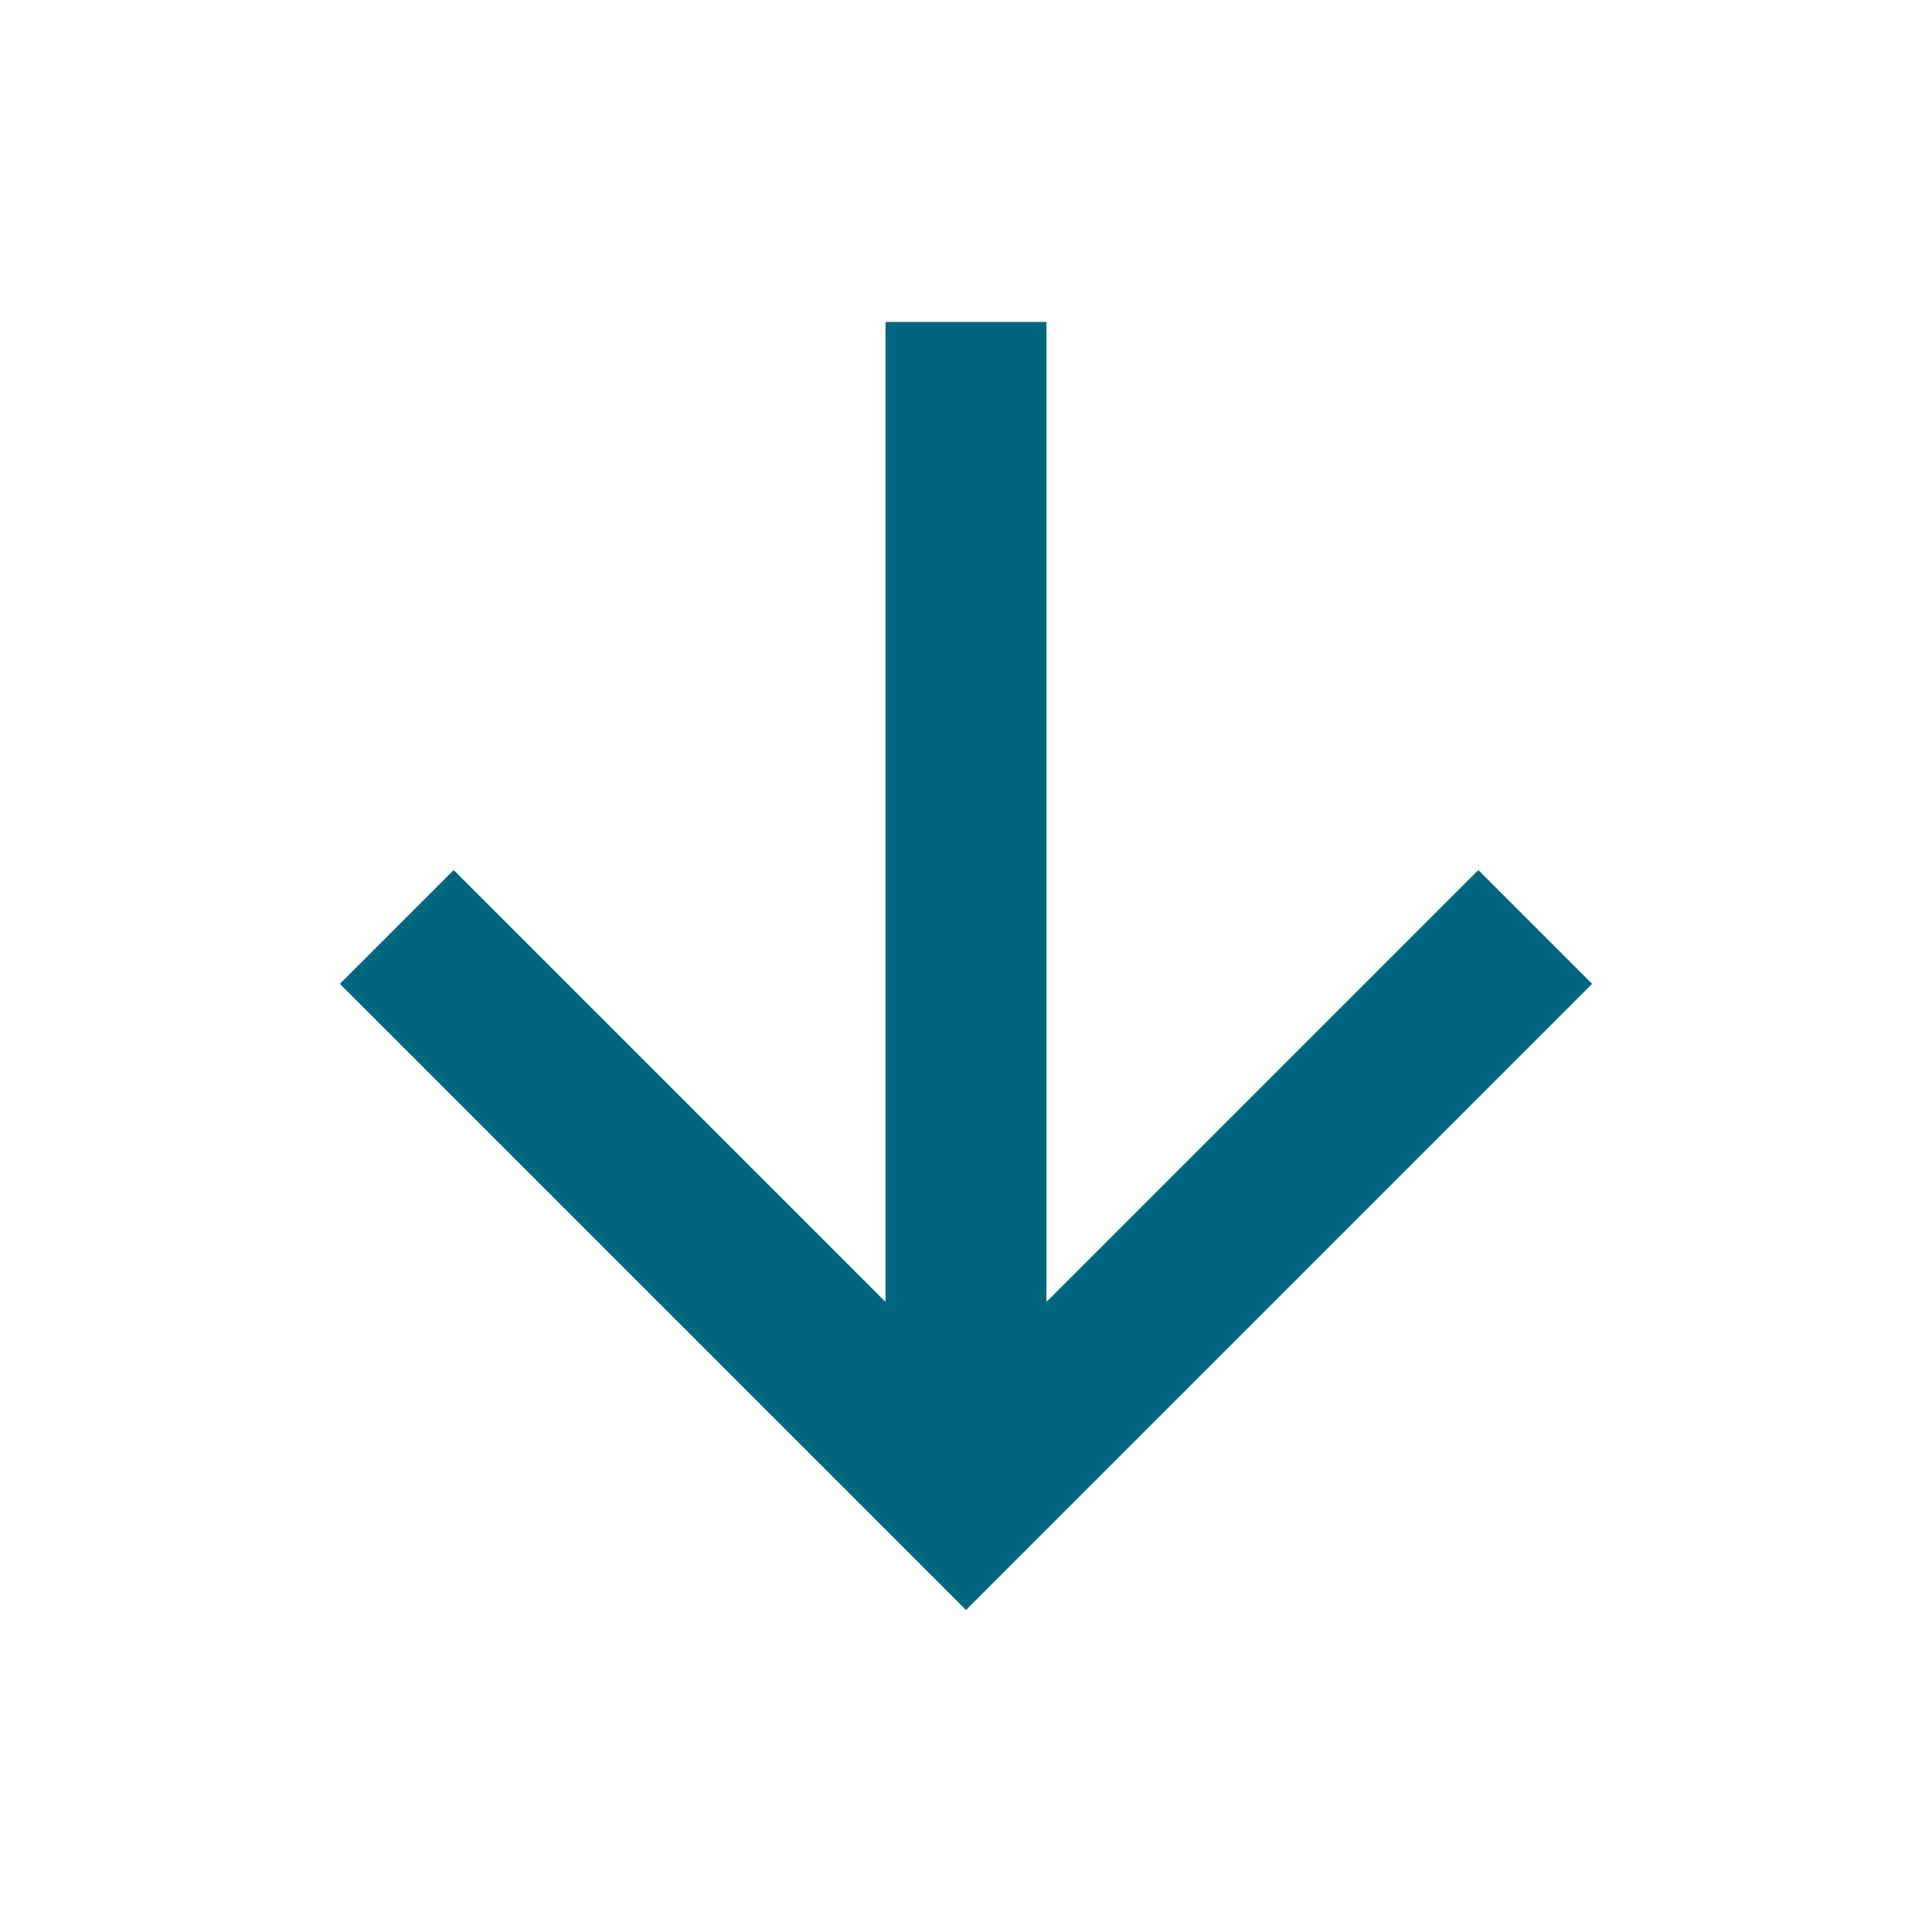 <svg xmlns="http://www.w3.org/2000/svg" viewBox="0 0 24 24" width="14" height="14"><path d="M13 16.172L18.364 10.808L19.778 12.222L12 20L4.222 12.222L5.636 10.808L11 16.172V4H13V16.172Z" fill="rgba(0,102,128,1)"></path></svg>